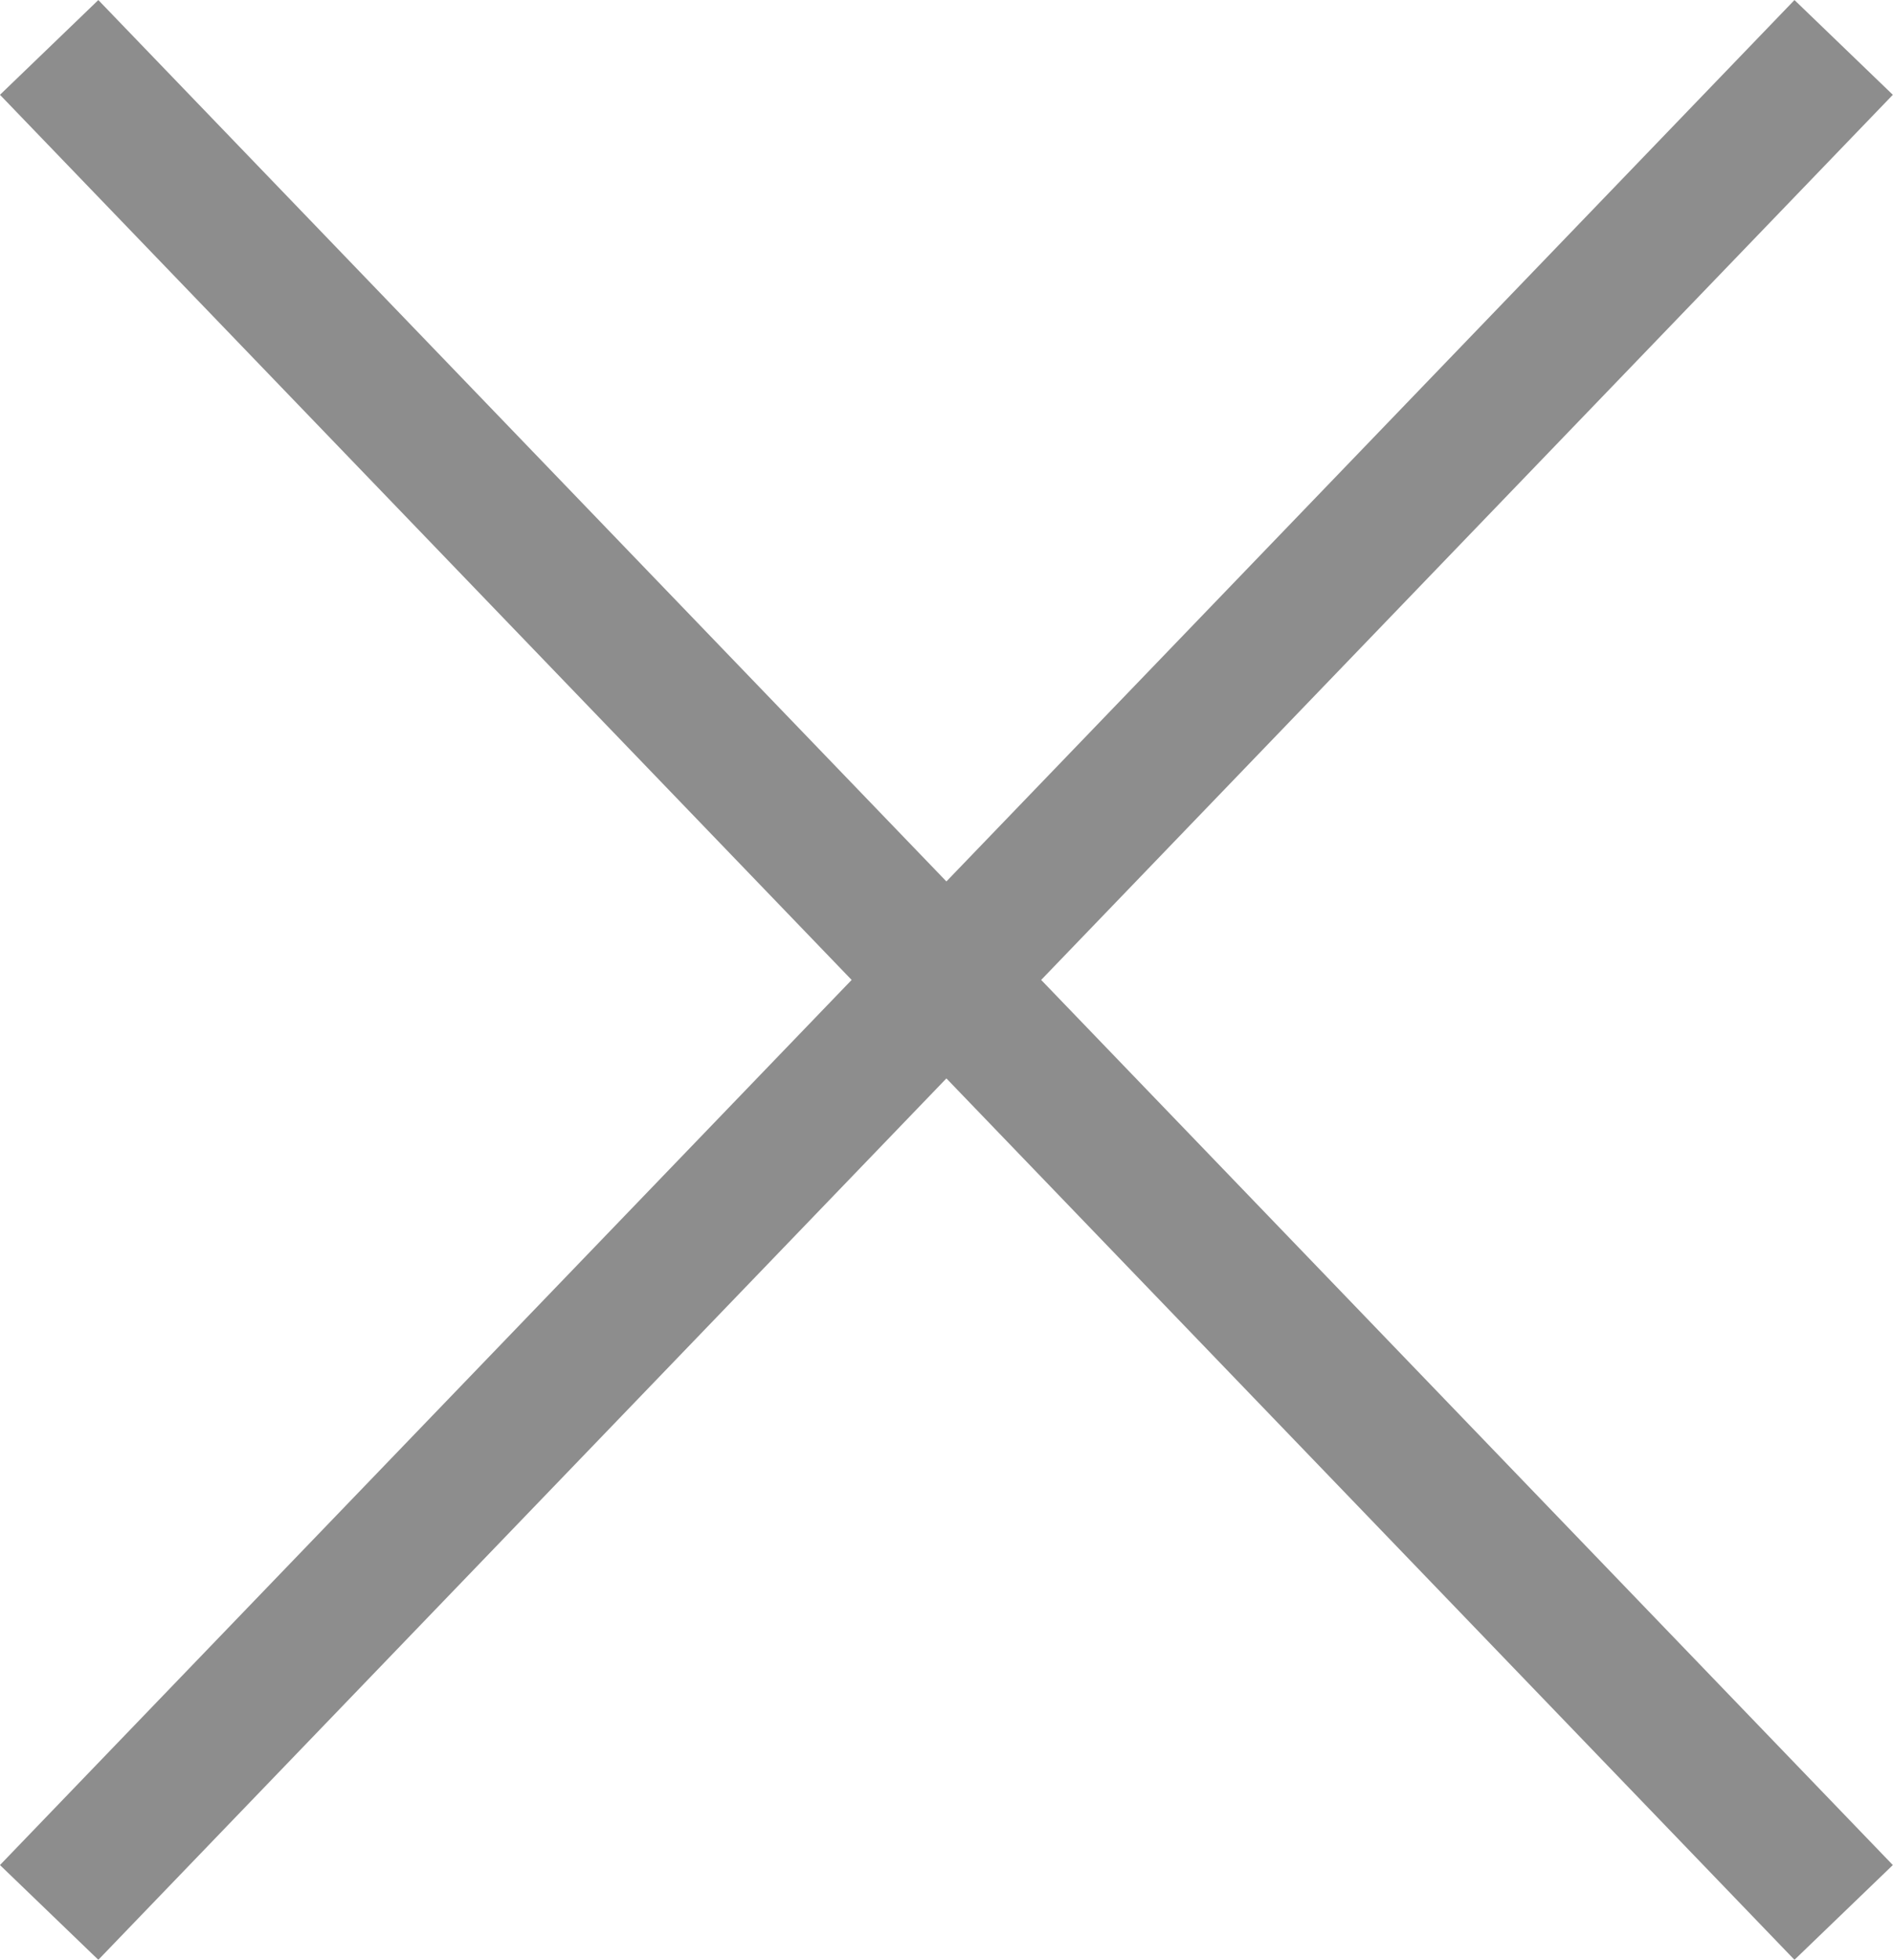 <svg xmlns="http://www.w3.org/2000/svg" viewBox="0 0 9.705 10.041">
  <defs>
    <style>
      .cls-1 {
        fill: none;
        stroke: #8d8d8d;
        stroke-width: 0.7px;
      }
    </style>
  </defs>
  <g id="Group_459" data-name="Group 459" transform="translate(0.252 0.243)">
    <g id="Group_158" data-name="Group 158">
      <path id="Path_256" data-name="Path 256" class="cls-1" d="M4661,624.556l9.2-9.556" transform="translate(-4661 -615)"/>
      <path id="Path_257" data-name="Path 257" class="cls-1" d="M4661,615l9.2,9.556" transform="translate(-4661 -615)"/>
    </g>
  </g>
</svg>
